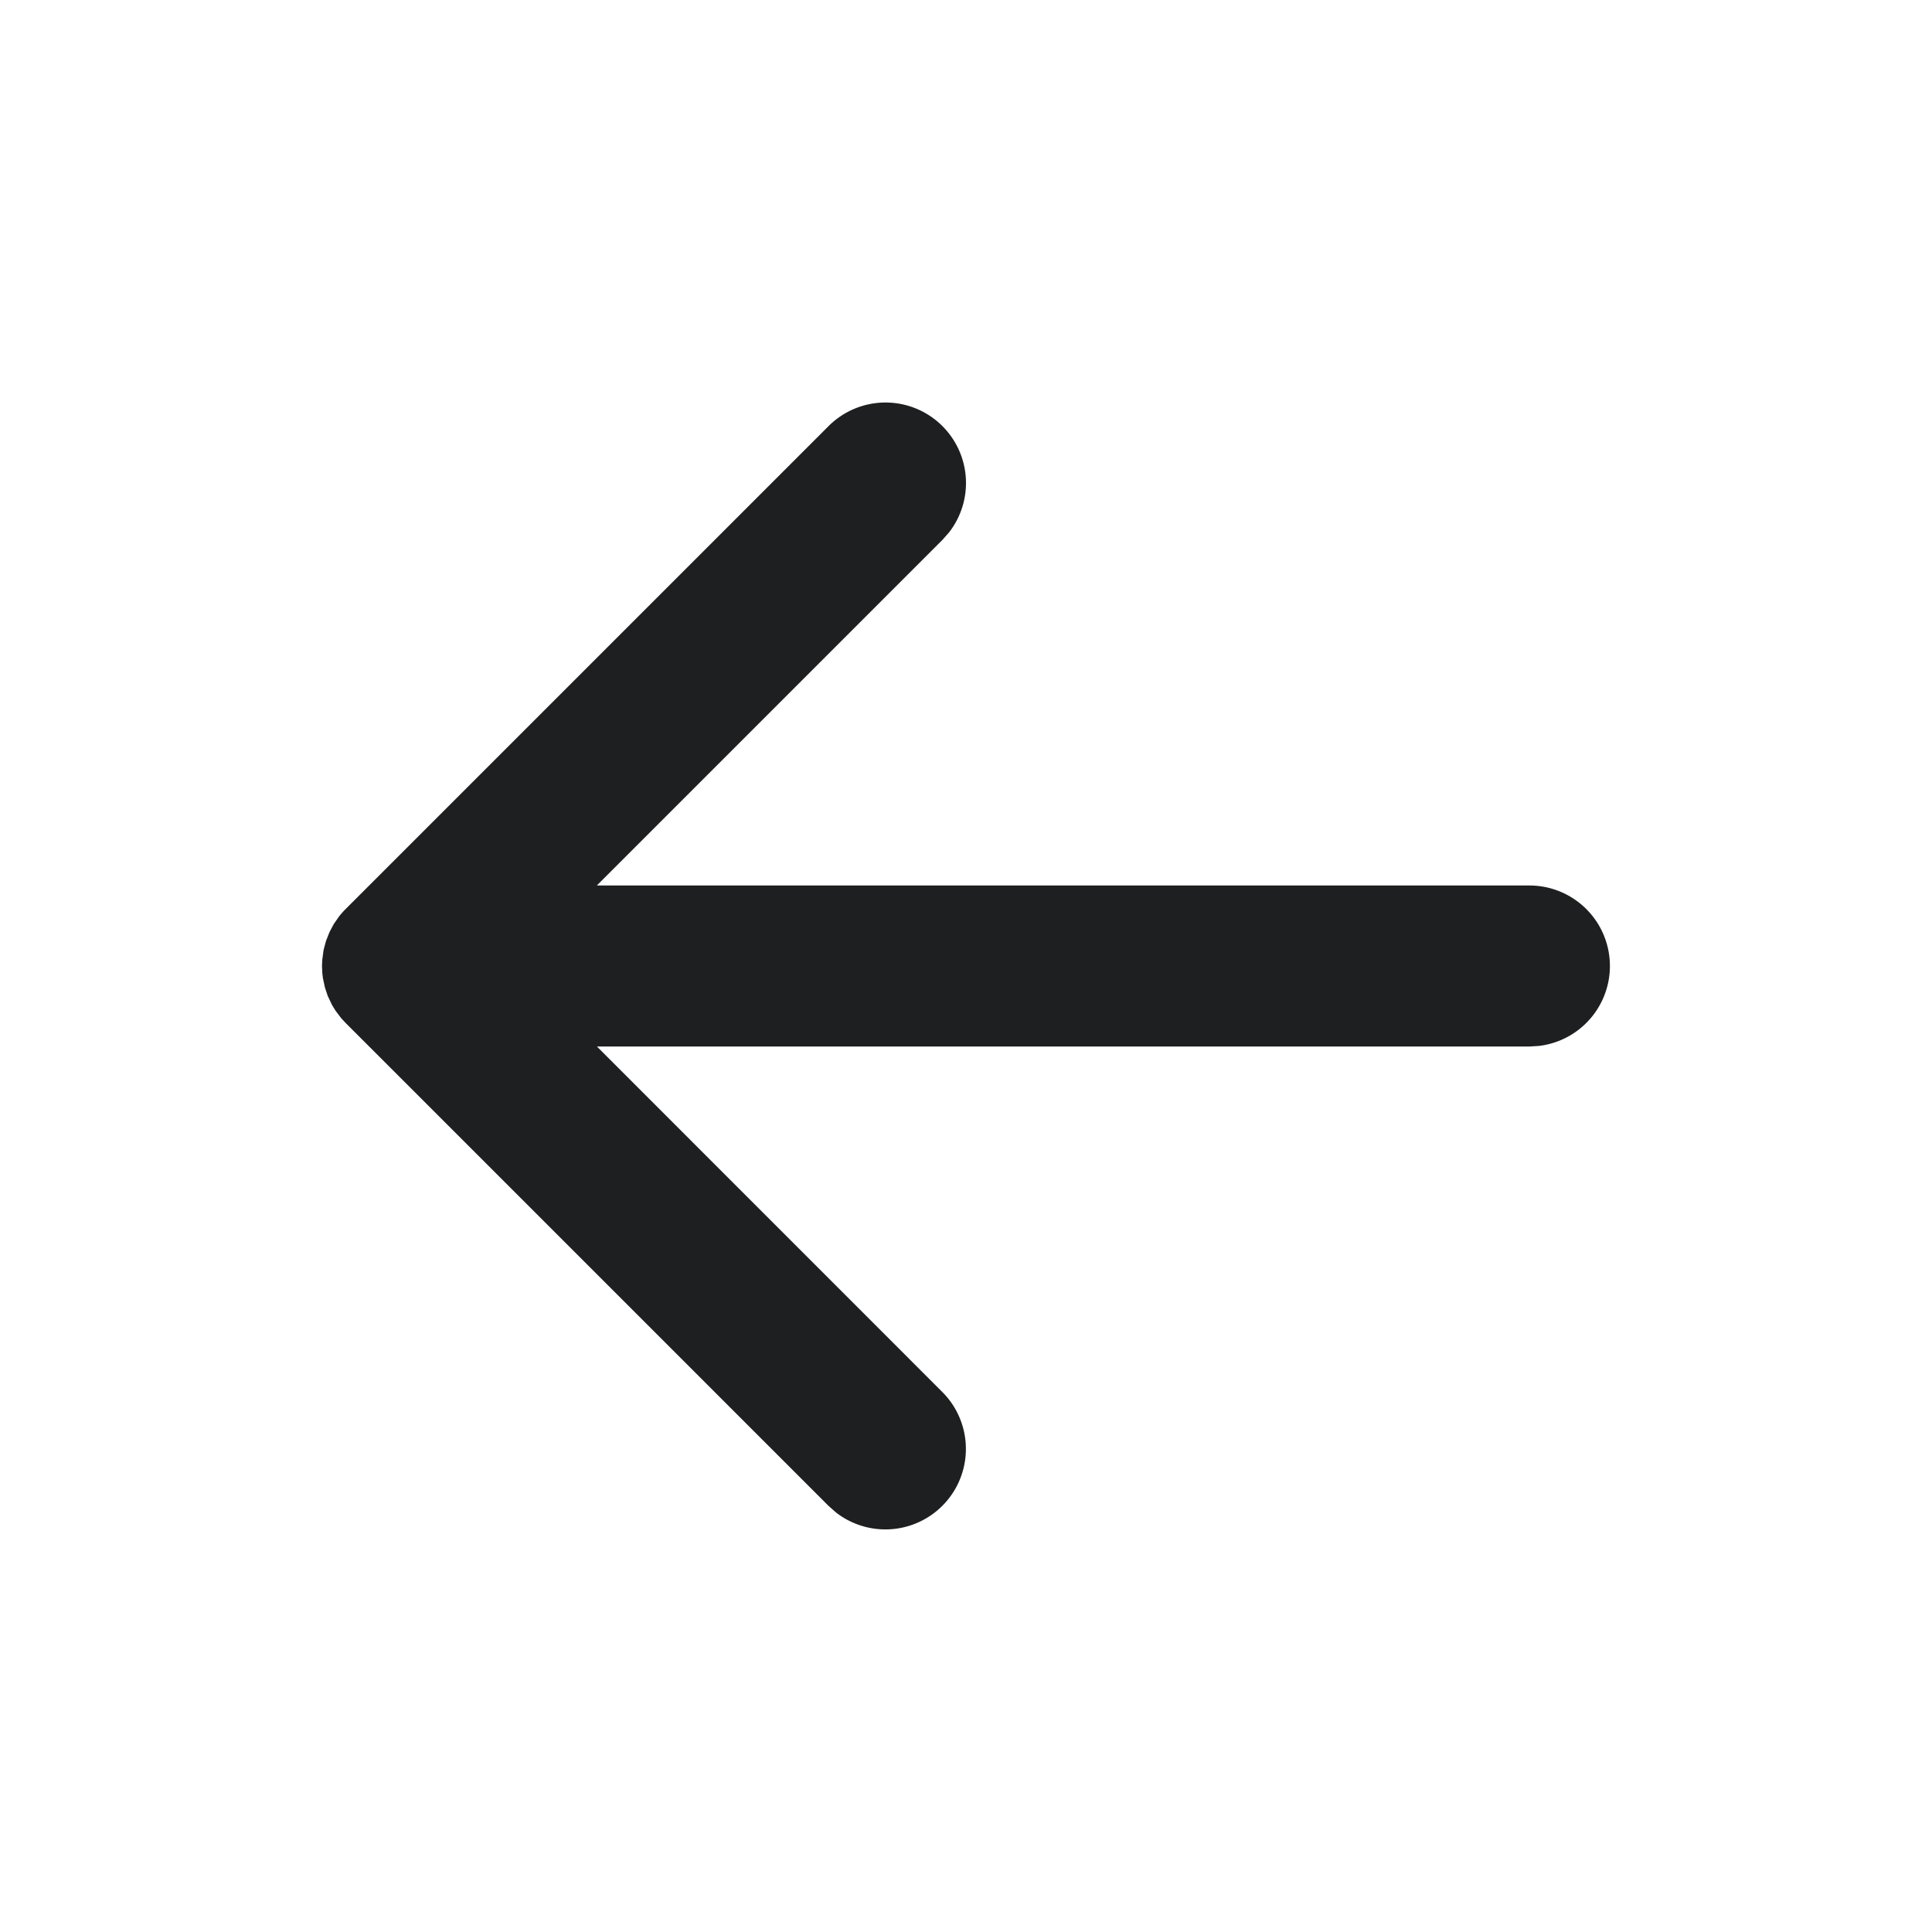 <svg width="24" height="24" fill="none" xmlns="http://www.w3.org/2000/svg"><path fill-rule="evenodd" clip-rule="evenodd" d="M11.707 5.293a1 1 0 0 1 .083 1.32l-.083.094L7.414 11H19a1 1 0 0 1 .117 1.993L19 13H7.415l4.292 4.293a1 1 0 0 1-1.32 1.497l-.094-.083-6-6-.054-.058-.071-.094-.043-.07-.054-.114-.035-.105-.025-.117-.007-.06L4 12l.003-.075.017-.126.03-.111.044-.111.052-.098.064-.092a1.05 1.05 0 0 1 .083-.094l6-6a1 1 0 0 1 1.414 0z" fill="#1E1F20"/></svg>